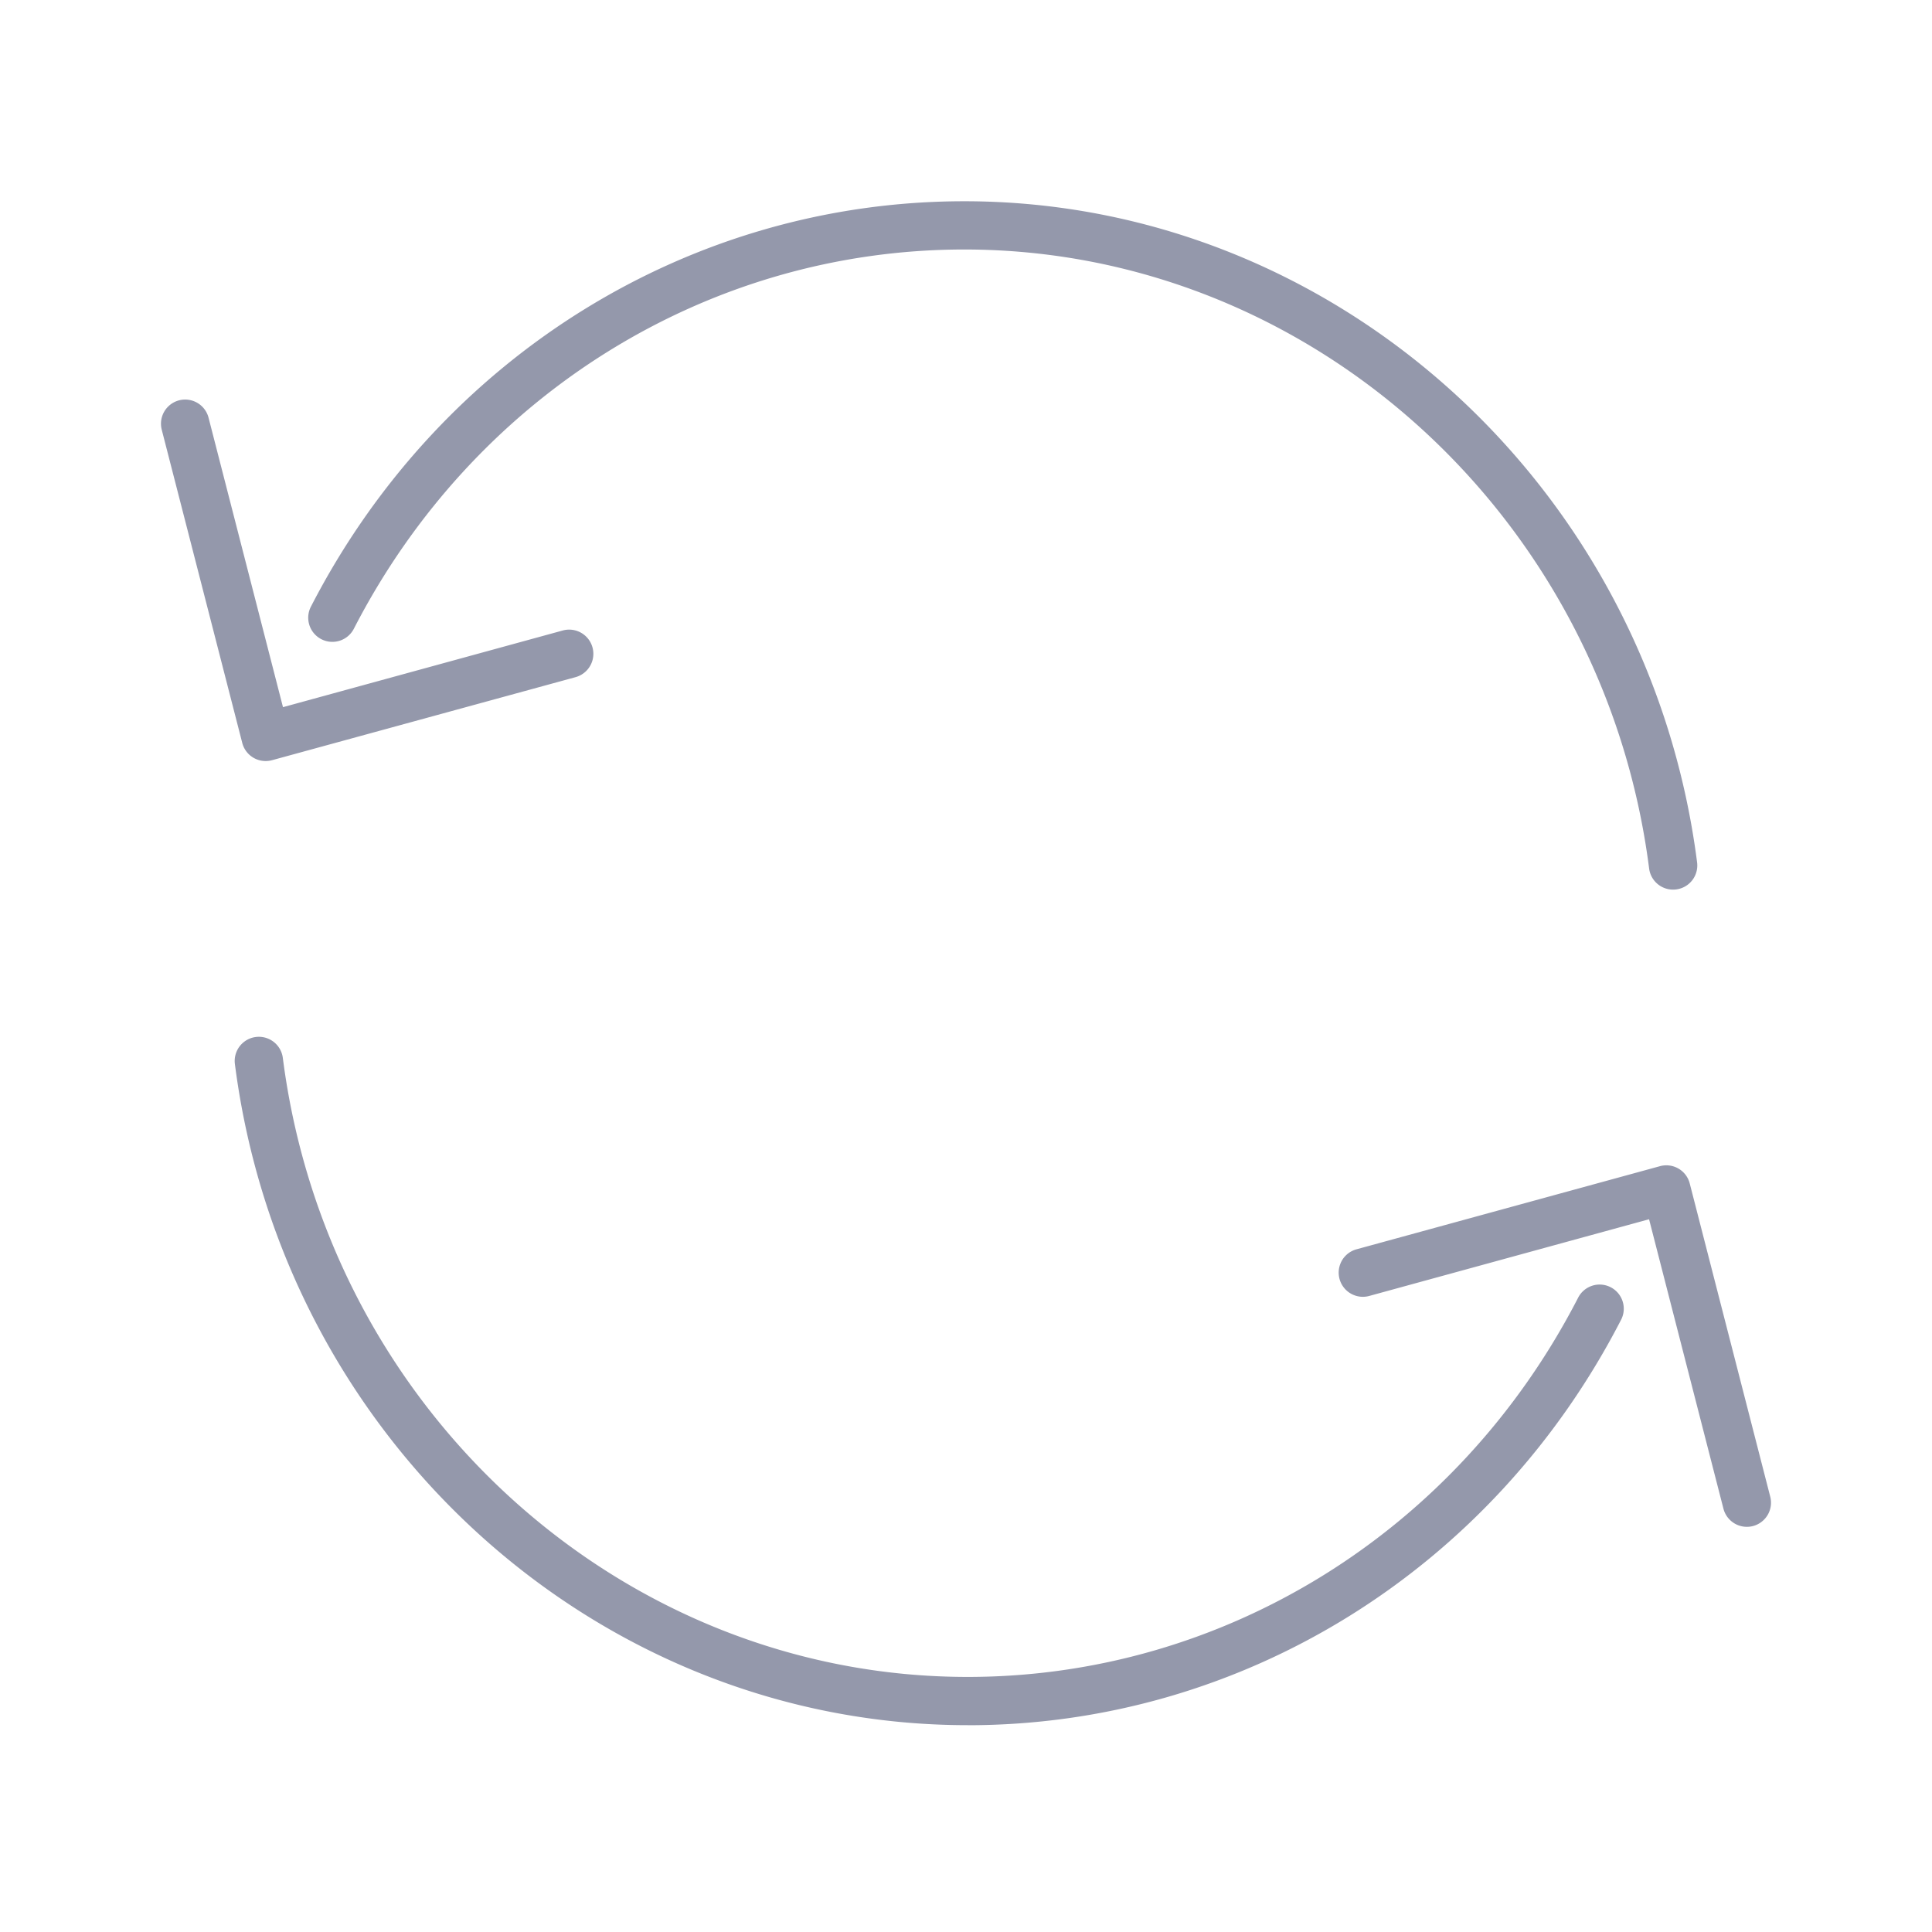 <svg width="36" height="36" fill="none" xmlns="http://www.w3.org/2000/svg"><path fill-rule="evenodd" clip-rule="evenodd" d="M5.07 14.165l5.654-1.547a.45.45 0 00-.237-.87l-5.214 1.429-1.387-5.394a.45.45 0 00-.872.225l1.5 5.835a.45.45 0 00.555.322zm26.164 2.408a.45.45 0 00.389-.503c-.9-7.024-6.771-12.32-13.654-12.32-5.11 0-9.773 2.892-12.172 7.547a.45.45 0 10.8.412c2.244-4.354 6.601-7.06 11.372-7.06 6.431 0 11.918 4.96 12.76 11.534a.45.45 0 00.505.39zm1.429 11.863a.45.45 0 00.323-.547l-1.5-5.836a.45.45 0 00-.555-.323l-5.655 1.549a.45.45 0 00.238.869l5.214-1.429 1.386 5.394a.451.451 0 00.549.323zm-14.632 3.71c-6.883 0-12.753-5.296-13.654-12.319a.45.45 0 01.893-.115c.843 6.576 6.33 11.535 12.76 11.535 4.771 0 9.129-2.706 11.373-7.06a.45.45 0 11.8.412c-2.399 4.655-7.063 7.548-12.172 7.548z" fill="#9498AB"/></svg>